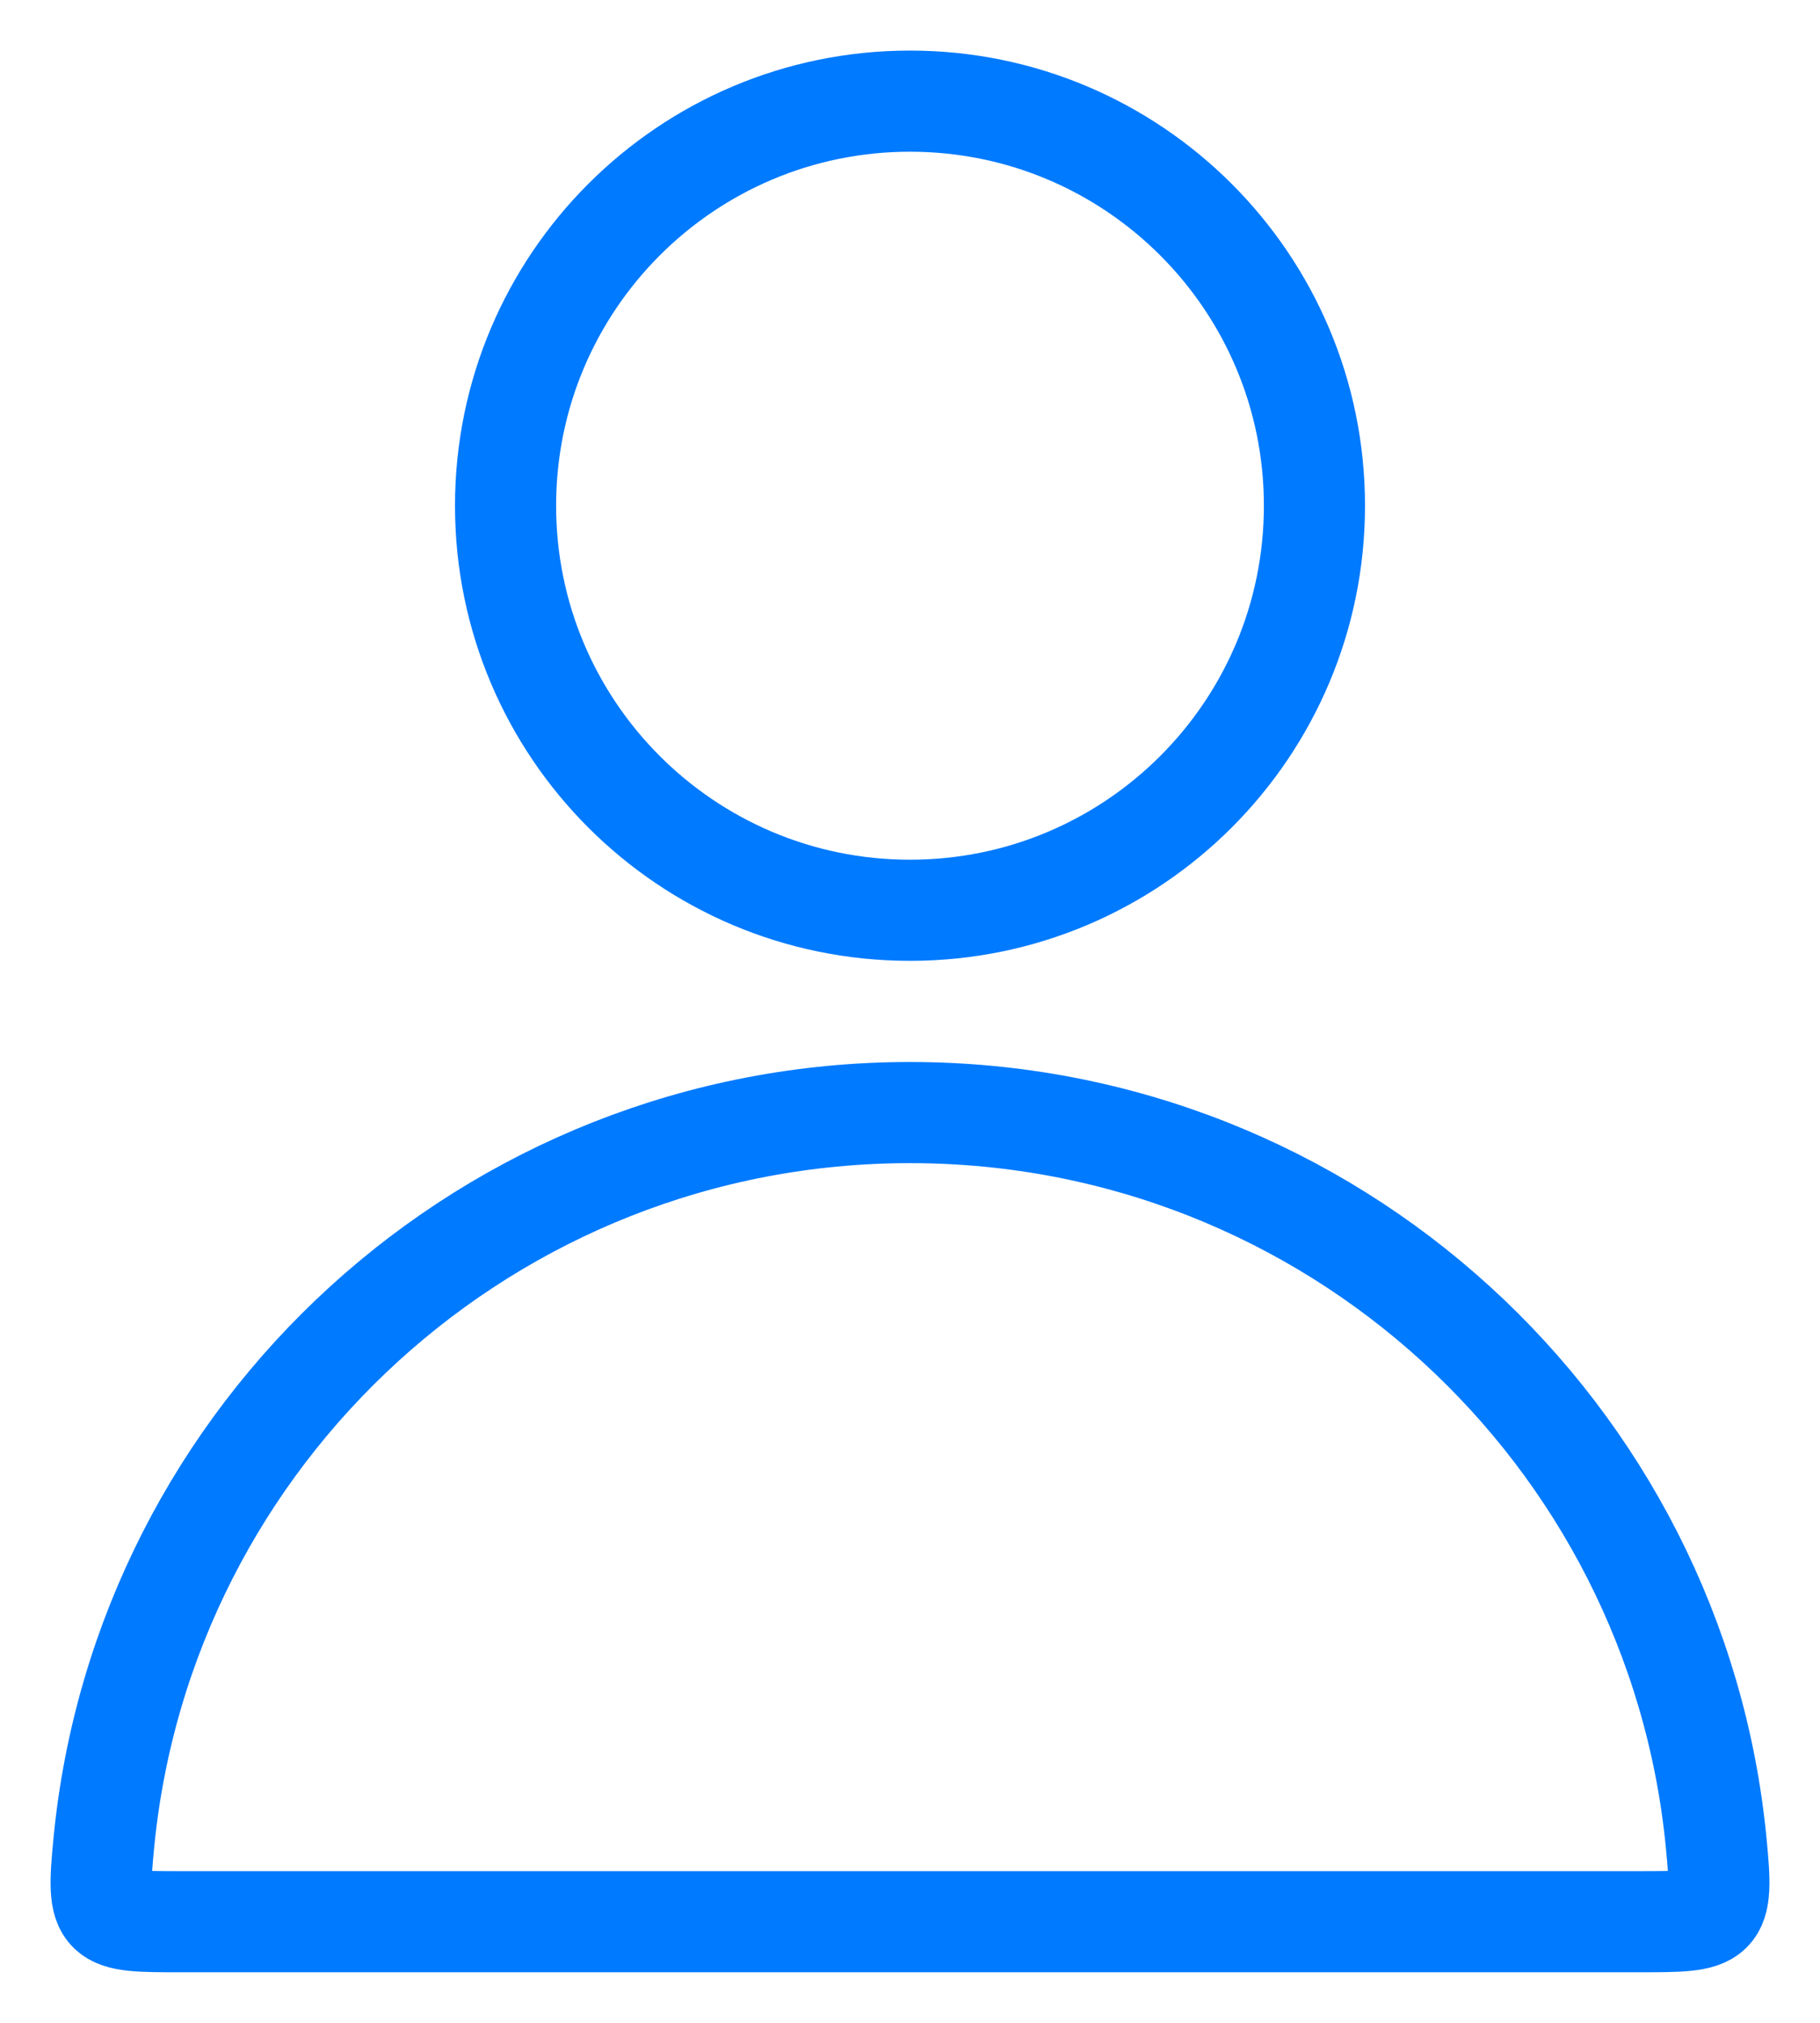 <?xml version="1.0" encoding="UTF-8"?>
<svg width="18px" height="20px" viewBox="0 0 18 20" version="1.1" xmlns="http://www.w3.org/2000/svg" xmlns:xlink="http://www.w3.org/1999/xlink">
    <!-- Generator: Sketch 49.2 (51160) - http://www.bohemiancoding.com/sketch -->
    <title>我的图标</title>
    <desc>Created with Sketch.</desc>
    <defs></defs>
    <g id="Symbols" stroke="none" stroke-width="1" fill="none" fill-rule="evenodd">
        <g id="我的" transform="translate(-1, 1)" stroke="#007AFF">
            <g id="我的图标">
                <path d="M17.21,18 C13.204,18 5.995,18 2.79,18 C1.989,18 1.951,18.002 2.027,17.219 C2.42,13.168 5.84,10 10,10 C14.16,10 17.579,13.166 17.973,17.217 C18.049,18 18.011,18 17.21,18 Z M10,8 C7.791,8 6,6.209 6,4 C6,1.791 7.791,0 10,0 C12.209,0 14,1.791 14,4 C14,6.209 12.209,8 10,8 Z"></path>
            </g>
        </g>
    </g>
</svg>